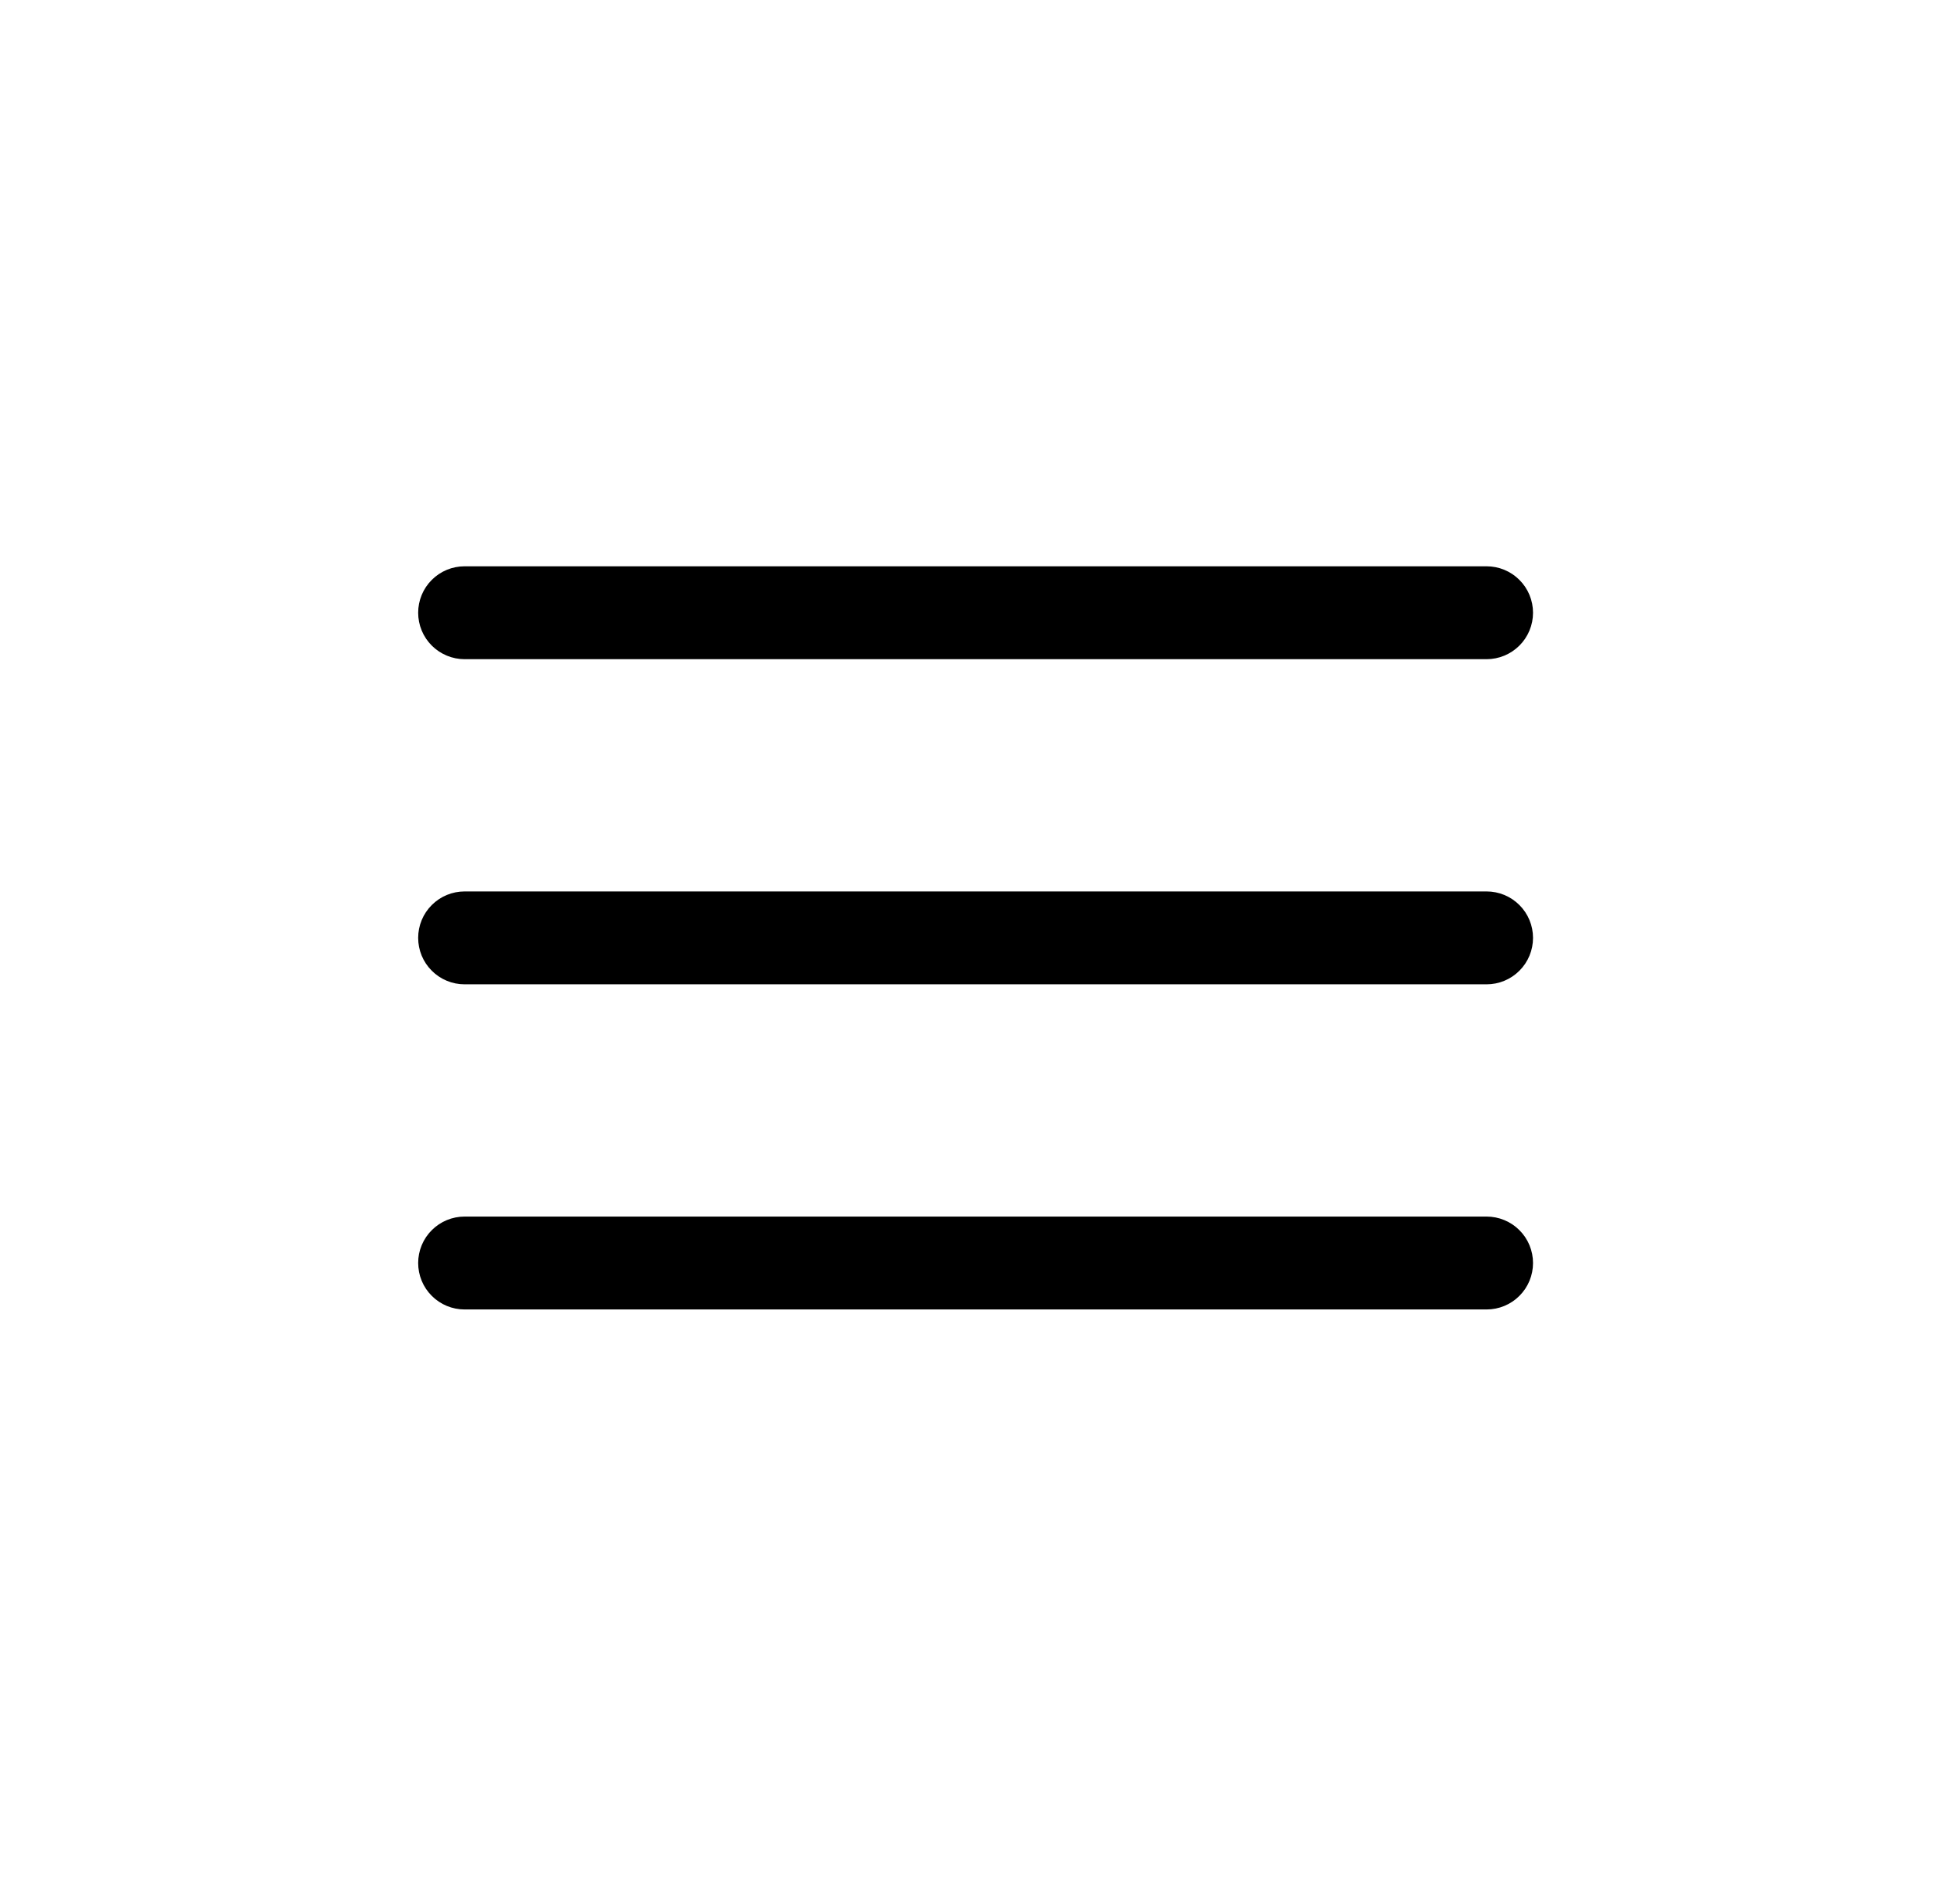 <svg width="42" height="41" viewBox="0 0 42 41" fill="none" xmlns="http://www.w3.org/2000/svg">
<g clip-path="url(#clip0_1_4929)">
<path fill-rule="evenodd" clip-rule="evenodd" d="M9.002 13.192C9.002 12.927 9.107 12.672 9.295 12.485C9.482 12.297 9.737 12.192 10.002 12.192H32.002C32.267 12.192 32.522 12.297 32.709 12.485C32.897 12.672 33.002 12.927 33.002 13.192C33.002 13.457 32.897 13.711 32.709 13.899C32.522 14.086 32.267 14.192 32.002 14.192H10.002C9.737 14.192 9.482 14.086 9.295 13.899C9.107 13.711 9.002 13.457 9.002 13.192ZM9.002 20.192C9.002 19.927 9.107 19.672 9.295 19.485C9.482 19.297 9.737 19.192 10.002 19.192H32.002C32.267 19.192 32.522 19.297 32.709 19.485C32.897 19.672 33.002 19.927 33.002 20.192C33.002 20.457 32.897 20.712 32.709 20.899C32.522 21.087 32.267 21.192 32.002 21.192H10.002C9.737 21.192 9.482 21.087 9.295 20.899C9.107 20.712 9.002 20.457 9.002 20.192ZM9.002 27.192C9.002 26.927 9.107 26.672 9.295 26.485C9.482 26.297 9.737 26.192 10.002 26.192H32.002C32.267 26.192 32.522 26.297 32.709 26.485C32.897 26.672 33.002 26.927 33.002 27.192C33.002 27.457 32.897 27.712 32.709 27.899C32.522 28.087 32.267 28.192 32.002 28.192H10.002C9.737 28.192 9.482 28.087 9.295 27.899C9.107 27.712 9.002 27.457 9.002 27.192Z" fill="black"/>
</g>
<defs>
<clipPath id="clip0_1_4929">
<rect width="24" height="24" fill="white" transform="translate(9.002 8.192)"/>
</clipPath>
</defs>
</svg>
